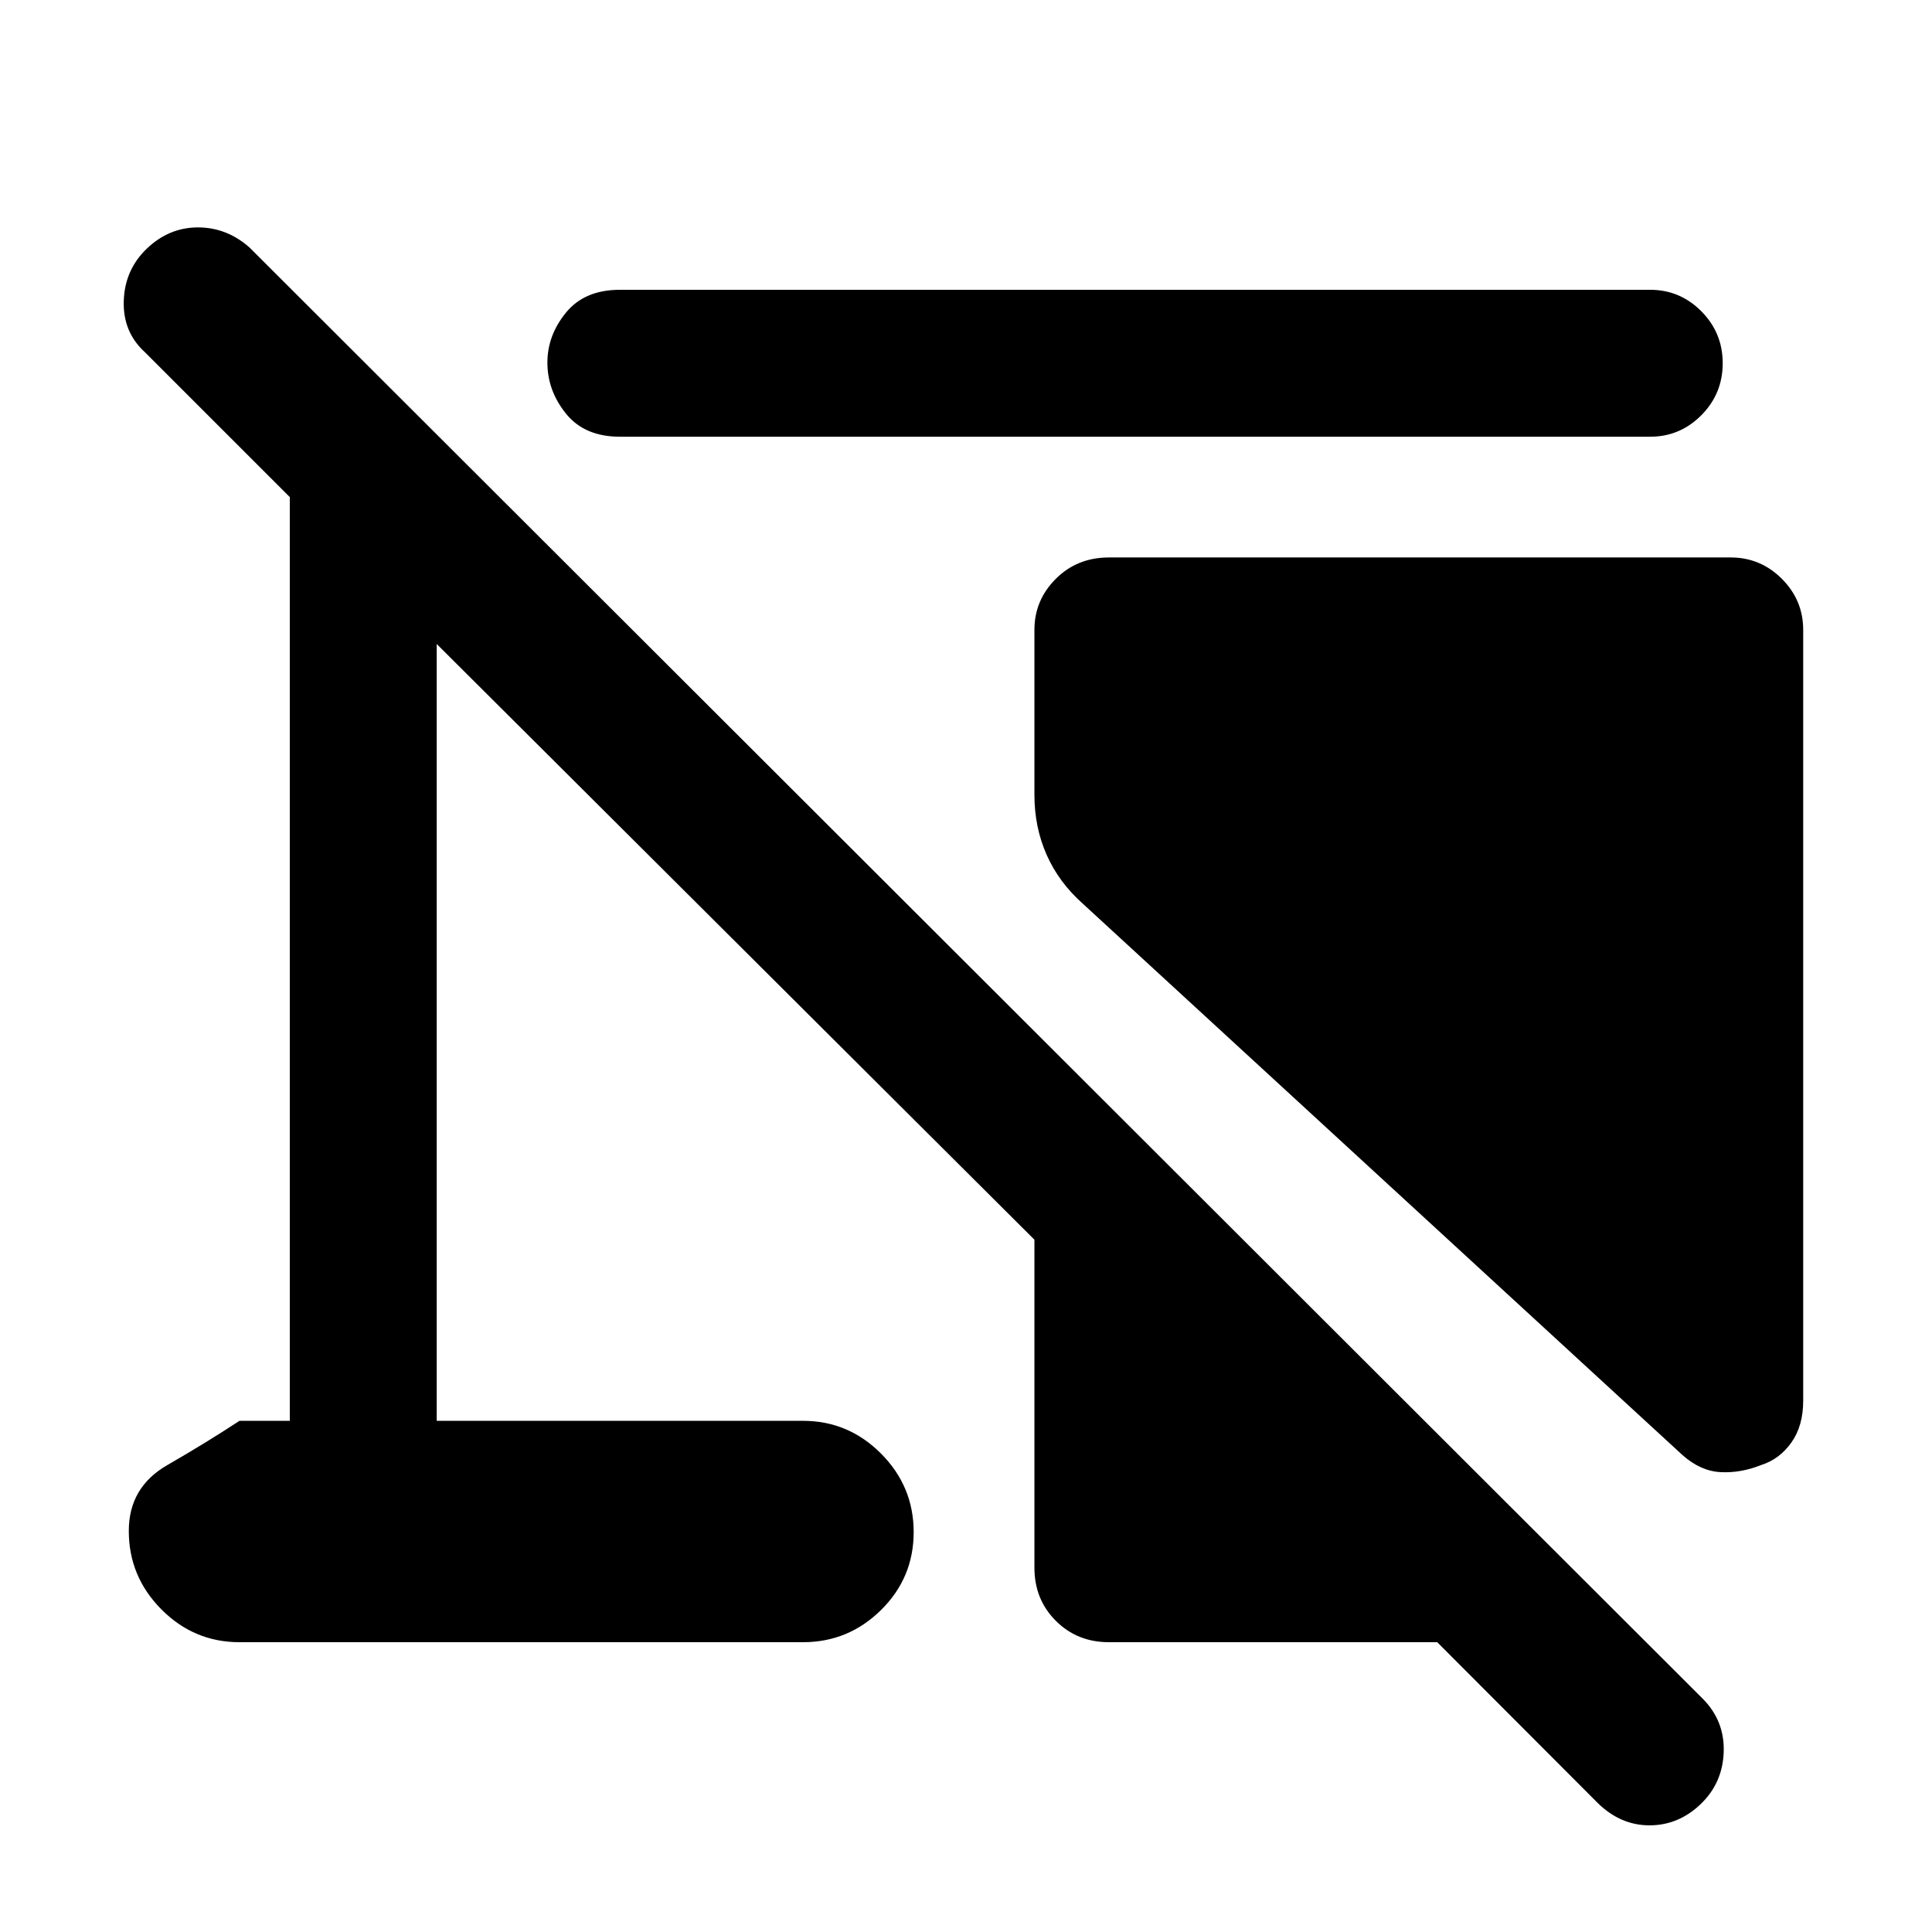 <svg xmlns="http://www.w3.org/2000/svg" height="48" viewBox="0 -960 960 960" width="48"><path d="M896-647v383q0 12.5-5.88 20.79-5.88 8.3-15.12 11.21-10 4-20 3.5t-19-8.5L538-511q-11.87-10.55-17.94-24.27Q514-549 514-565v-82q0-14.78 10.63-25.39Q535.25-683 551-683h309q14.78 0 25.39 10.61Q896-661.78 896-647ZM551-144q-15.75 0-26.37-10.63Q514-165.25 514-181v-163L217-640v386h182q22.58 0 38.79 16.29 16.21 16.3 16.21 39Q454-176 437.79-160T399-144H119q-22.58 0-38.79-16.29-16.21-16.3-16.21-39Q64-221 83.13-232q19.12-11 35.87-22h25v-459l-72-72q-11-10-10.5-25.5t11.5-26Q84-847 98.36-847q14.35 0 25.64 10l722 721q11 11 10.5 26.5t-11.5 26Q834-53 819.64-53 805.29-53 794-64l-79.85-80H551Zm269-599H308q-17.5 0-26.75-11.44-9.25-11.45-9.25-25.38 0-13.56 9.25-24.87T308-816h512q14.78 0 25.39 10.68Q856-794.65 856-779.51q0 15.14-10.61 25.83Q834.78-743 820-743Z"/></svg>